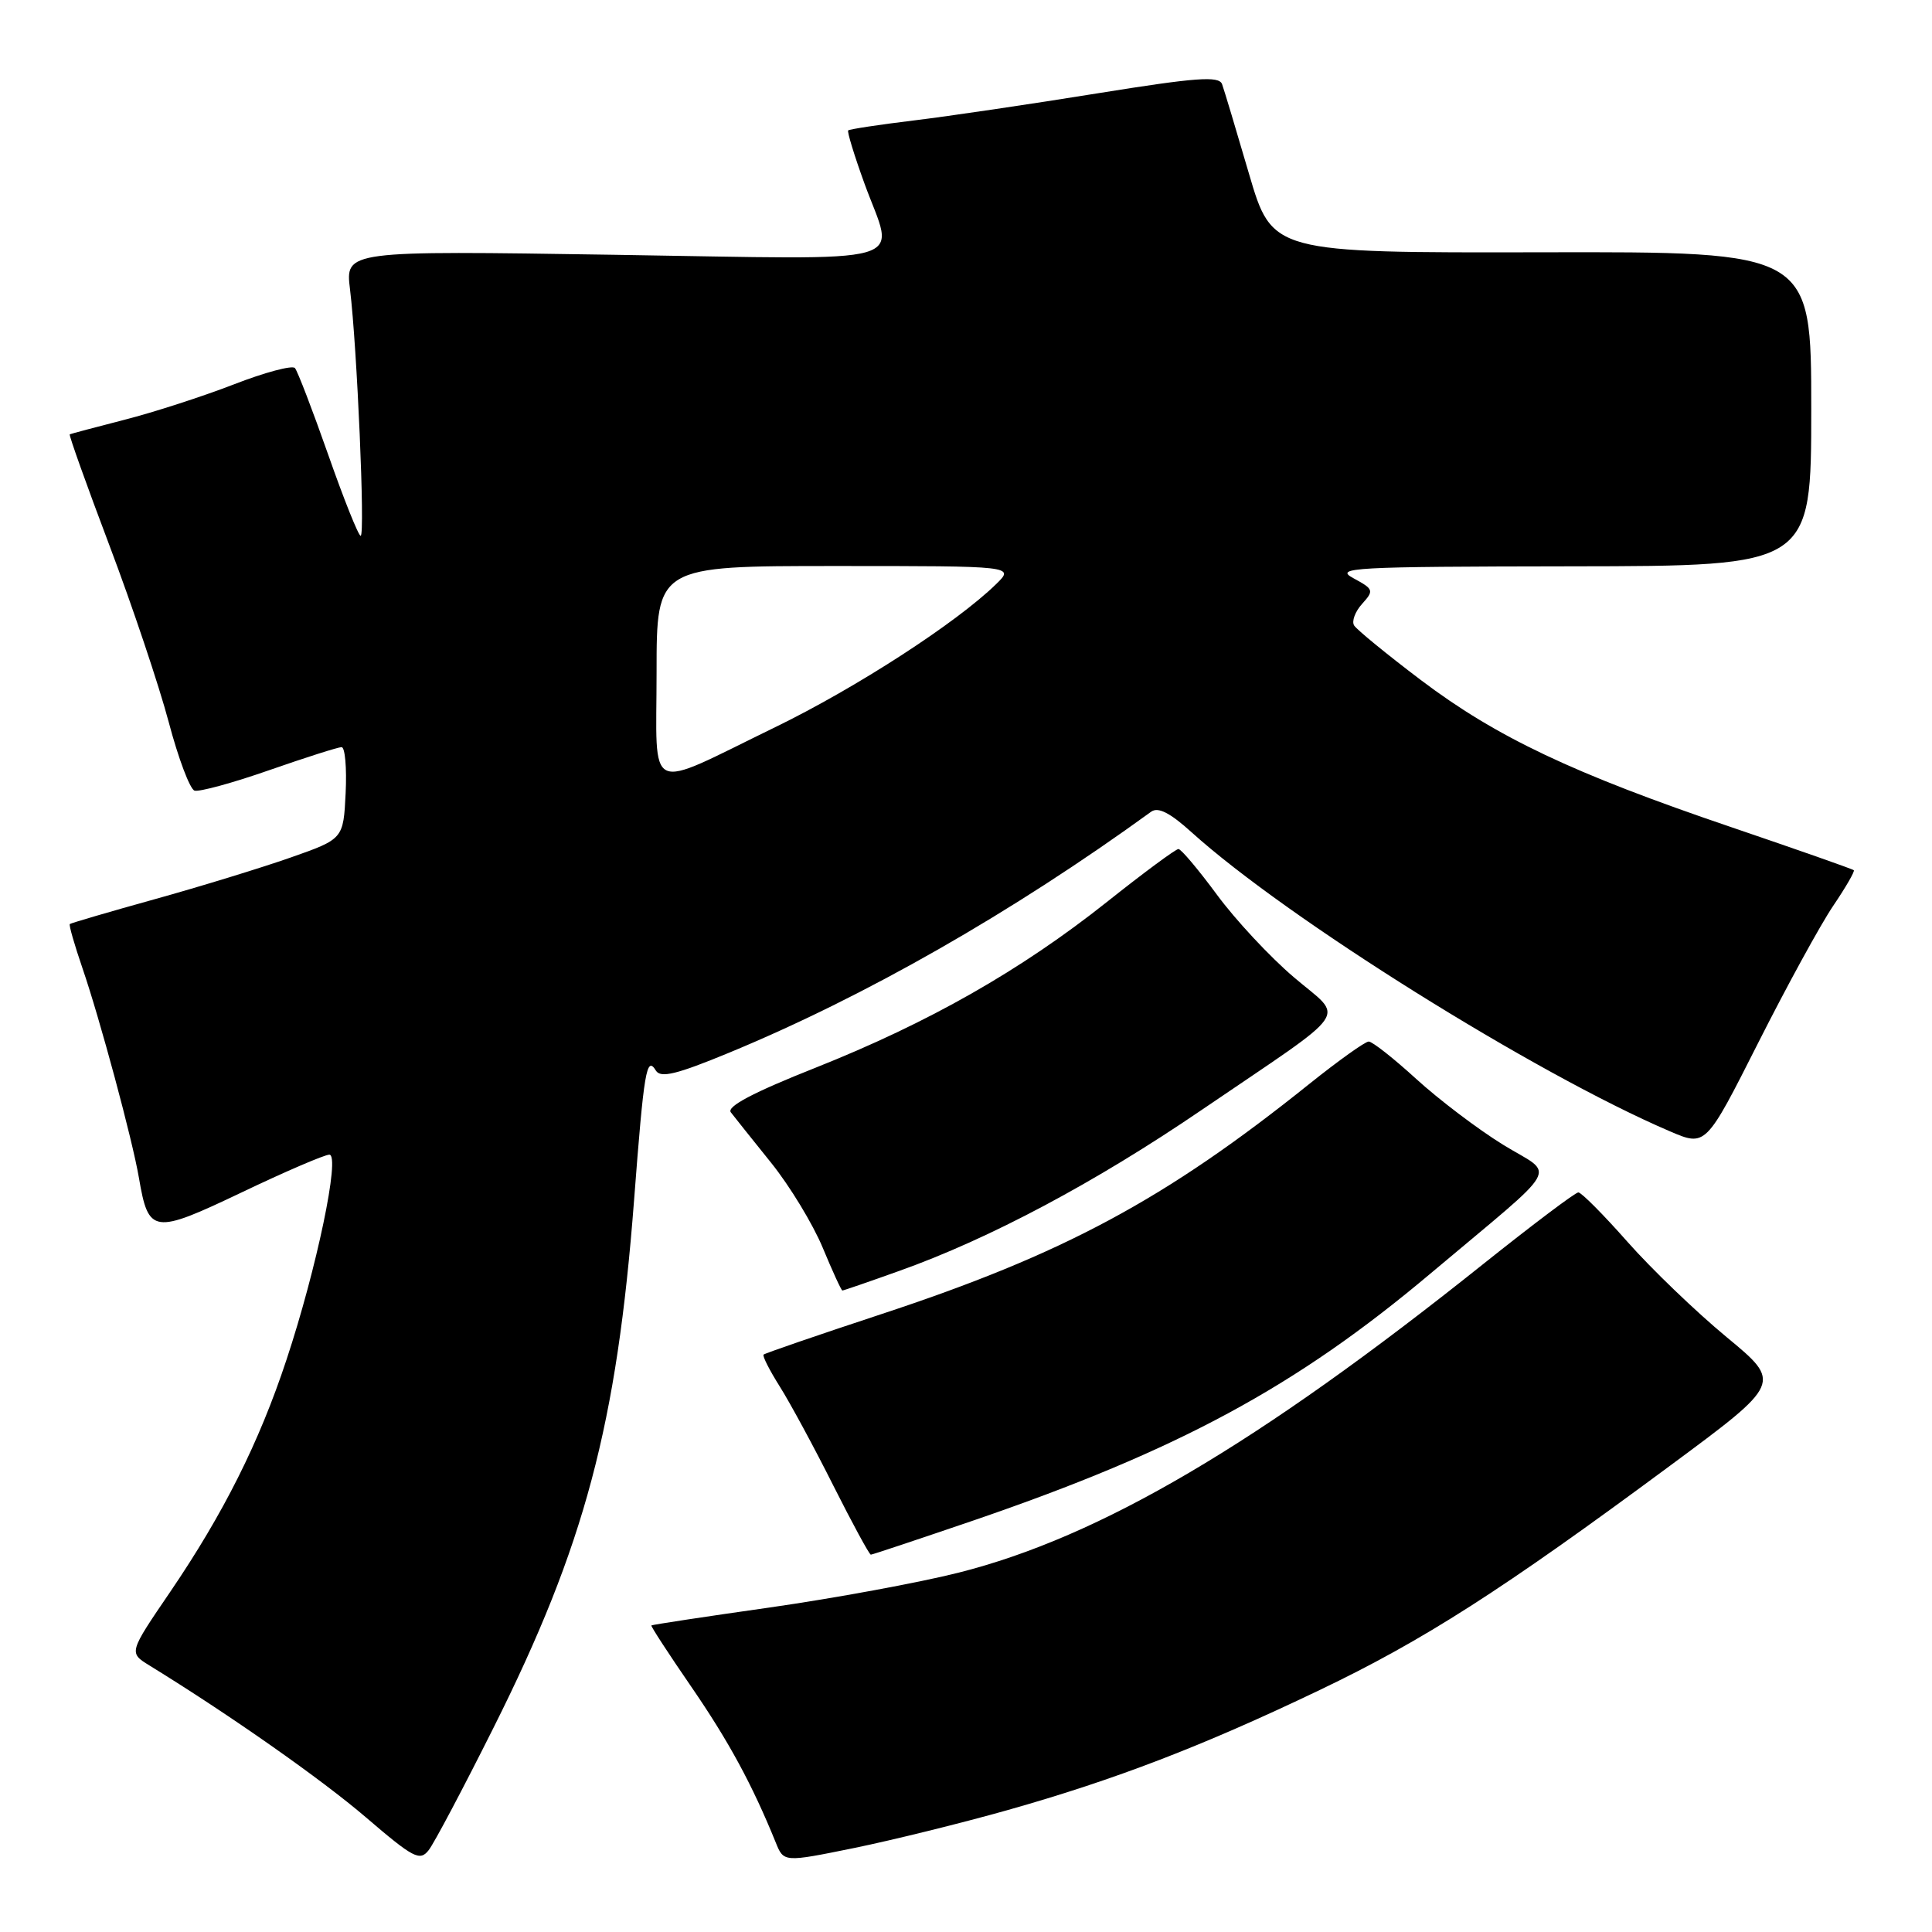 <?xml version="1.0" encoding="UTF-8" standalone="no"?>
<!DOCTYPE svg PUBLIC "-//W3C//DTD SVG 1.1//EN" "http://www.w3.org/Graphics/SVG/1.1/DTD/svg11.dtd" >
<svg xmlns="http://www.w3.org/2000/svg" xmlns:xlink="http://www.w3.org/1999/xlink" version="1.1" viewBox="0 0 256 256">
 <g >
 <path fill="currentColor"
d=" M 65.39 228.94 C 77.48 204.80 81.74 188.80 84.02 159.00 C 85.33 141.84 85.67 139.84 86.91 141.86 C 87.54 142.88 89.67 142.36 96.61 139.49 C 114.64 132.04 134.13 120.91 152.53 107.56 C 153.45 106.89 155.03 107.69 157.89 110.28 C 170.53 121.70 203.40 142.25 221.26 149.90 C 226.02 151.94 226.02 151.94 232.95 138.22 C 236.76 130.67 241.24 122.49 242.90 120.04 C 244.56 117.59 245.79 115.46 245.64 115.31 C 245.48 115.15 238.17 112.59 229.39 109.60 C 208.42 102.48 198.28 97.67 188.27 90.11 C 183.75 86.69 179.77 83.43 179.43 82.88 C 179.08 82.33 179.56 81.04 180.49 80.01 C 182.08 78.25 182.02 78.07 179.34 76.62 C 176.73 75.21 179.11 75.08 208.25 75.04 C 240.00 75.00 240.00 75.00 240.00 54.18 C 240.00 33.35 240.00 33.35 204.28 33.43 C 168.57 33.50 168.57 33.50 165.49 23.00 C 163.80 17.22 162.20 11.89 161.93 11.15 C 161.52 10.04 158.53 10.26 145.47 12.36 C 136.68 13.78 125.72 15.40 121.09 15.96 C 116.47 16.52 112.55 17.12 112.39 17.28 C 112.23 17.44 113.20 20.61 114.55 24.33 C 118.56 35.38 122.07 34.38 81.37 33.76 C 45.75 33.21 45.75 33.21 46.38 38.35 C 47.31 45.95 48.40 71.00 47.79 71.00 C 47.50 71.00 45.56 66.16 43.49 60.25 C 41.41 54.34 39.43 49.17 39.08 48.77 C 38.73 48.37 35.08 49.34 30.97 50.94 C 26.86 52.53 20.35 54.64 16.50 55.62 C 12.65 56.61 9.38 57.48 9.24 57.55 C 9.10 57.62 11.47 64.26 14.51 72.30 C 17.55 80.34 21.07 90.85 22.35 95.66 C 23.62 100.46 25.16 104.55 25.77 104.76 C 26.37 104.96 30.82 103.75 35.65 102.06 C 40.47 100.38 44.80 99.00 45.26 99.00 C 45.72 99.00 45.96 101.74 45.80 105.08 C 45.50 111.17 45.50 111.17 38.50 113.63 C 34.65 114.98 26.55 117.47 20.50 119.15 C 14.45 120.83 9.39 122.32 9.25 122.44 C 9.11 122.57 9.87 125.20 10.93 128.30 C 13.22 134.96 17.55 151.02 18.41 156.08 C 19.68 163.50 20.29 163.59 32.00 158.01 C 37.77 155.25 43.01 153.00 43.64 153.00 C 45.12 153.00 41.96 168.13 37.95 180.21 C 34.33 191.15 29.60 200.57 22.56 210.92 C 17.06 218.99 17.06 218.99 19.78 220.67 C 30.49 227.26 42.57 235.74 48.50 240.82 C 54.80 246.22 55.63 246.65 56.80 245.16 C 57.52 244.25 61.38 236.95 65.39 228.94 Z  M 133.50 239.85 C 147.76 235.82 159.34 231.37 174.84 223.95 C 188.62 217.36 198.98 210.73 221.31 194.20 C 236.12 183.24 236.12 183.24 228.78 177.17 C 224.74 173.83 218.83 168.15 215.65 164.55 C 212.47 160.95 209.54 158.00 209.14 158.00 C 208.74 158.00 203.08 162.27 196.55 167.48 C 166.66 191.37 145.74 203.67 127.00 208.39 C 121.78 209.71 110.53 211.78 102.00 213.00 C 93.47 214.21 86.42 215.28 86.31 215.38 C 86.21 215.47 88.59 219.13 91.61 223.52 C 96.56 230.72 99.69 236.50 102.79 244.14 C 103.85 246.77 103.85 246.77 113.18 244.87 C 118.30 243.82 127.45 241.56 133.50 239.85 Z  M 129.02 201.46 C 156.15 192.16 171.71 183.76 189.50 168.79 C 207.34 153.78 206.11 155.97 199.16 151.68 C 195.82 149.62 190.64 145.69 187.65 142.96 C 184.66 140.23 181.83 138.00 181.36 138.01 C 180.89 138.01 177.35 140.54 173.50 143.62 C 154.42 158.93 140.93 166.18 116.66 174.17 C 108.32 176.92 101.36 179.32 101.18 179.49 C 101.00 179.67 101.97 181.57 103.33 183.73 C 104.69 185.89 107.88 191.78 110.41 196.83 C 112.95 201.87 115.19 206.00 115.39 206.00 C 115.59 206.00 121.72 203.95 129.02 201.46 Z  M 119.19 168.39 C 131.12 164.14 145.12 156.69 159.23 147.07 C 179.55 133.24 178.16 135.24 171.42 129.47 C 168.26 126.78 163.68 121.86 161.24 118.54 C 158.79 115.22 156.50 112.50 156.15 112.50 C 155.79 112.50 151.53 115.65 146.69 119.50 C 135.26 128.58 123.07 135.51 108.06 141.48 C 99.81 144.75 96.25 146.63 96.84 147.39 C 97.31 148.00 99.72 151.02 102.19 154.09 C 104.66 157.16 107.73 162.23 109.02 165.34 C 110.31 168.45 111.48 171.00 111.62 171.00 C 111.77 171.00 115.17 169.83 119.19 168.39 Z  M 87.00 89.07 C 87.00 75.00 87.00 75.00 110.73 75.00 C 134.45 75.00 134.45 75.00 131.98 77.41 C 126.70 82.56 113.44 91.14 102.71 96.36 C 85.31 104.82 87.00 105.61 87.00 89.07 Z "/>
</g>
</svg>